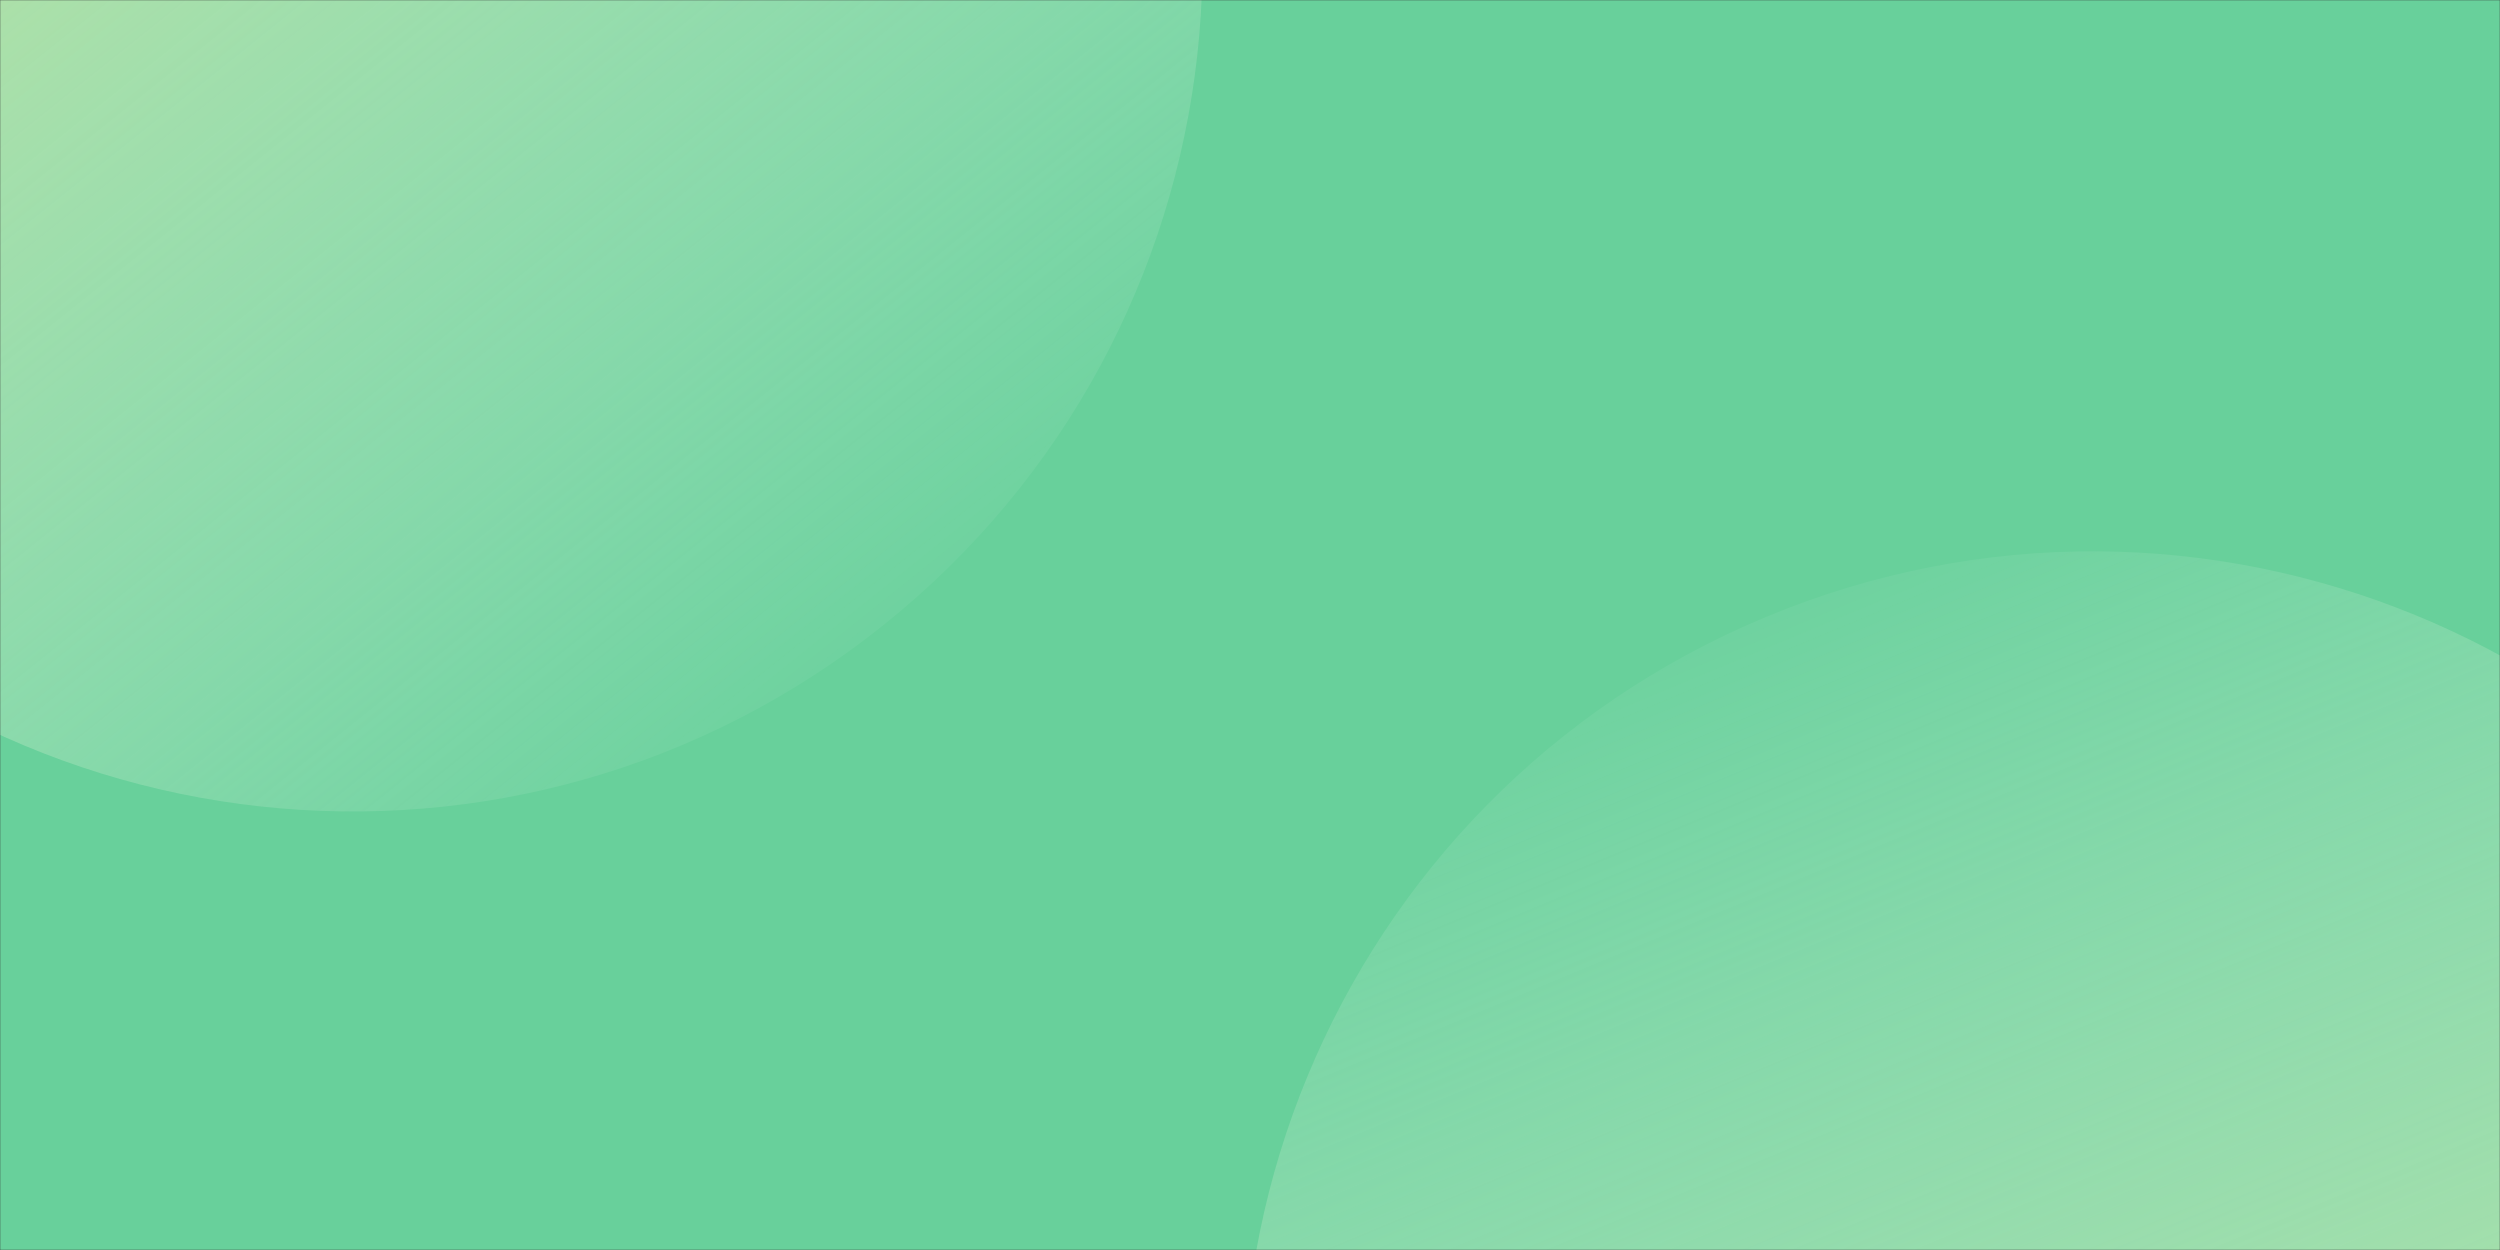 <svg width="1440" height="720" viewBox="0 0 1440 720" fill="none" xmlns="http://www.w3.org/2000/svg">
<rect x="0" y="0" width="1440" height="720" fill="#333333" stroke="none"/>
<mask id="mask0_21_75" style="mask-type:alpha" maskUnits="userSpaceOnUse" x="0" y="0" width="1440" height="720">
<path d="M0 0H1440V720H0V0Z" fill="url(#paint0_linear_21_75)"/>
</mask>
<g mask="url(#mask0_21_75)">
<path d="M0 0H1440V720H0V0Z" fill="#68D09B"/>
<path opacity="0.75" d="M-177.699 284.658C-346.164 74.282 -311.84 -233.108 -101.033 -401.919C109.774 -570.729 417.234 -537.033 585.699 -326.658C754.164 -116.282 719.839 191.108 509.033 359.919C298.226 528.729 -9.234 495.033 -177.699 284.658Z" fill="url(#paint1_linear_21_75)"/>
<path opacity="0.75" d="M1656.35 618.062C1759.85 866.913 1641.6 1152.72 1392.24 1256.43C1142.88 1360.14 856.832 1242.48 753.335 993.625C649.839 744.774 768.085 458.968 1017.45 355.259C1266.81 251.55 1552.85 369.211 1656.35 618.062Z" fill="url(#paint2_linear_21_75)"/>
</g>
<defs>
<linearGradient id="paint0_linear_21_75" x1="720" y1="0" x2="720" y2="720" gradientUnits="userSpaceOnUse">
<stop stop-color="#DDE283"/>
<stop offset="1" stop-color="#85B74C"/>
</linearGradient>
<linearGradient id="paint1_linear_21_75" x1="509.033" y1="359.919" x2="-101.033" y2="-401.919" gradientUnits="userSpaceOnUse">
<stop stop-color="white" stop-opacity="0.06"/>
<stop offset="1" stop-color="#EFE98C"/>
</linearGradient>
<linearGradient id="paint2_linear_21_75" x1="1017.45" y1="355.259" x2="1392.24" y2="1256.43" gradientUnits="userSpaceOnUse">
<stop stop-color="white" stop-opacity="0.06"/>
<stop offset="1" stop-color="#EFE98C"/>
</linearGradient>
</defs>
</svg>
